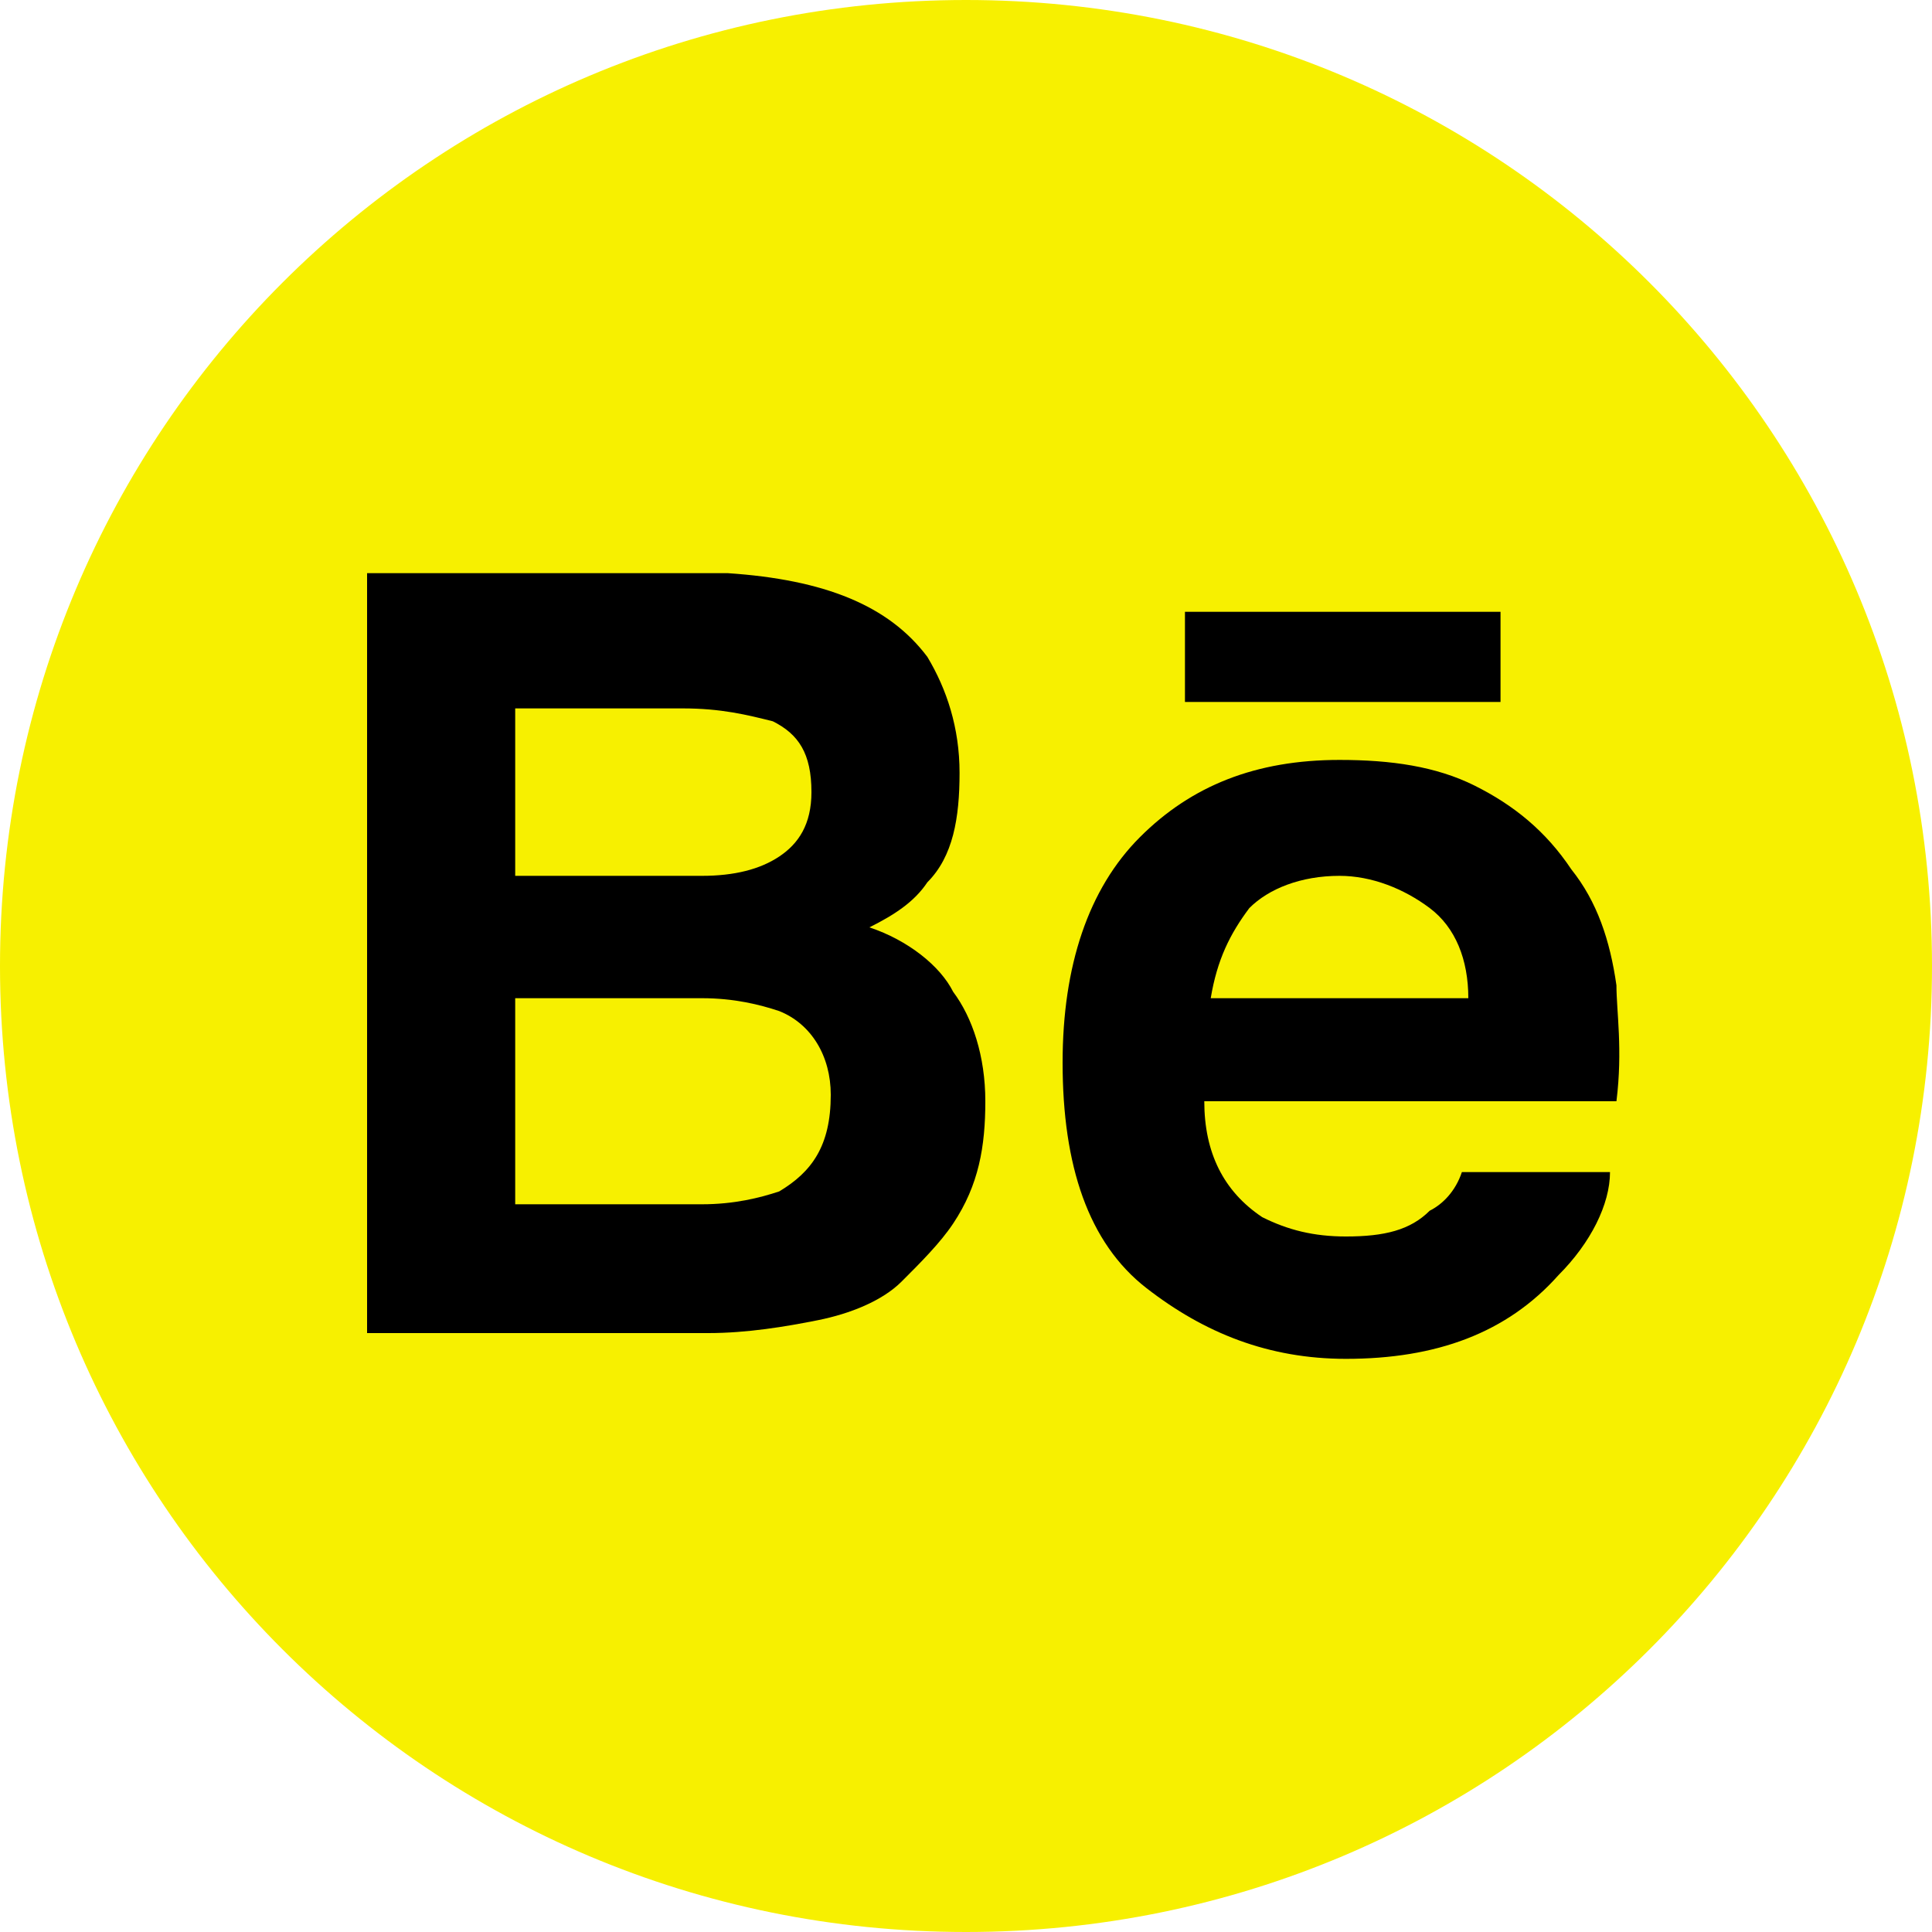 <?xml version="1.0" encoding="utf-8"?>
<!-- Generator: Adobe Illustrator 25.0.1, SVG Export Plug-In . SVG Version: 6.00 Build 0)  -->
<svg version="1.1" id="Layer_1" xmlns="http://www.w3.org/2000/svg" xmlns:xlink="http://www.w3.org/1999/xlink" x="0px" y="0px"
	 viewBox="0 0 30 30" style="enable-background:new 0 0 30 30;" xml:space="preserve">
<style type="text/css">
	.st0{fill:#F7F000;}
</style>
<g>
	<path class="st0" d="M15,0C6.7,0,0,6.7,0,15s6.7,15,15,15s15-6.7,15-15S23.3,0,15,0"/>
	<path d="M13.5,14.4c0.4-0.2,0.7-0.4,0.9-0.7c0.4-0.4,0.5-1,0.5-1.7s-0.2-1.3-0.5-1.8c-0.6-0.8-1.6-1.2-3.1-1.3H5.7v11.8H11
		c0.6,0,1.2-0.1,1.7-0.2s1-0.3,1.3-0.6c0.3-0.3,0.6-0.6,0.8-0.9c0.4-0.6,0.5-1.2,0.5-1.9c0-0.7-0.2-1.3-0.5-1.7
		C14.6,15,14.1,14.6,13.5,14.4 M8,11h2.6c0.6,0,1,0.1,1.4,0.2c0.4,0.2,0.6,0.5,0.6,1.1c0,0.5-0.2,0.8-0.5,1s-0.7,0.3-1.2,0.3H8V11
		L8,11z M12.1,18.5c-0.3,0.1-0.7,0.2-1.2,0.2H8v-3.2h2.9c0.5,0,0.9,0.1,1.2,0.2c0.5,0.2,0.8,0.7,0.8,1.3
		C12.9,17.8,12.6,18.2,12.1,18.5"/>
	<path d="M25.1,15.3c-0.1-0.7-0.3-1.3-0.7-1.8c-0.4-0.6-0.9-1-1.5-1.3s-1.3-0.4-2.1-0.4c-1.3,0-2.3,0.4-3.1,1.2
		c-0.8,0.8-1.2,2-1.2,3.5c0,1.6,0.4,2.8,1.3,3.5s1.9,1.1,3.1,1.1c1.4,0,2.5-0.4,3.3-1.3c0.5-0.5,0.8-1.1,0.8-1.6h-2.3
		c-0.1,0.3-0.3,0.5-0.5,0.6c-0.3,0.3-0.7,0.4-1.3,0.4c-0.5,0-0.9-0.1-1.3-0.3c-0.6-0.4-0.9-1-0.9-1.8h6.4
		C25.2,16.3,25.1,15.7,25.1,15.3 M18.8,15.5c0.1-0.6,0.3-1,0.6-1.4c0.3-0.3,0.8-0.5,1.4-0.5c0.5,0,1,0.2,1.4,0.5s0.6,0.8,0.6,1.4
		H18.8L18.8,15.5z"/>
	<rect x="18.4" y="9.5" width="4.9" height="1.4"/>
</g>
</svg>
